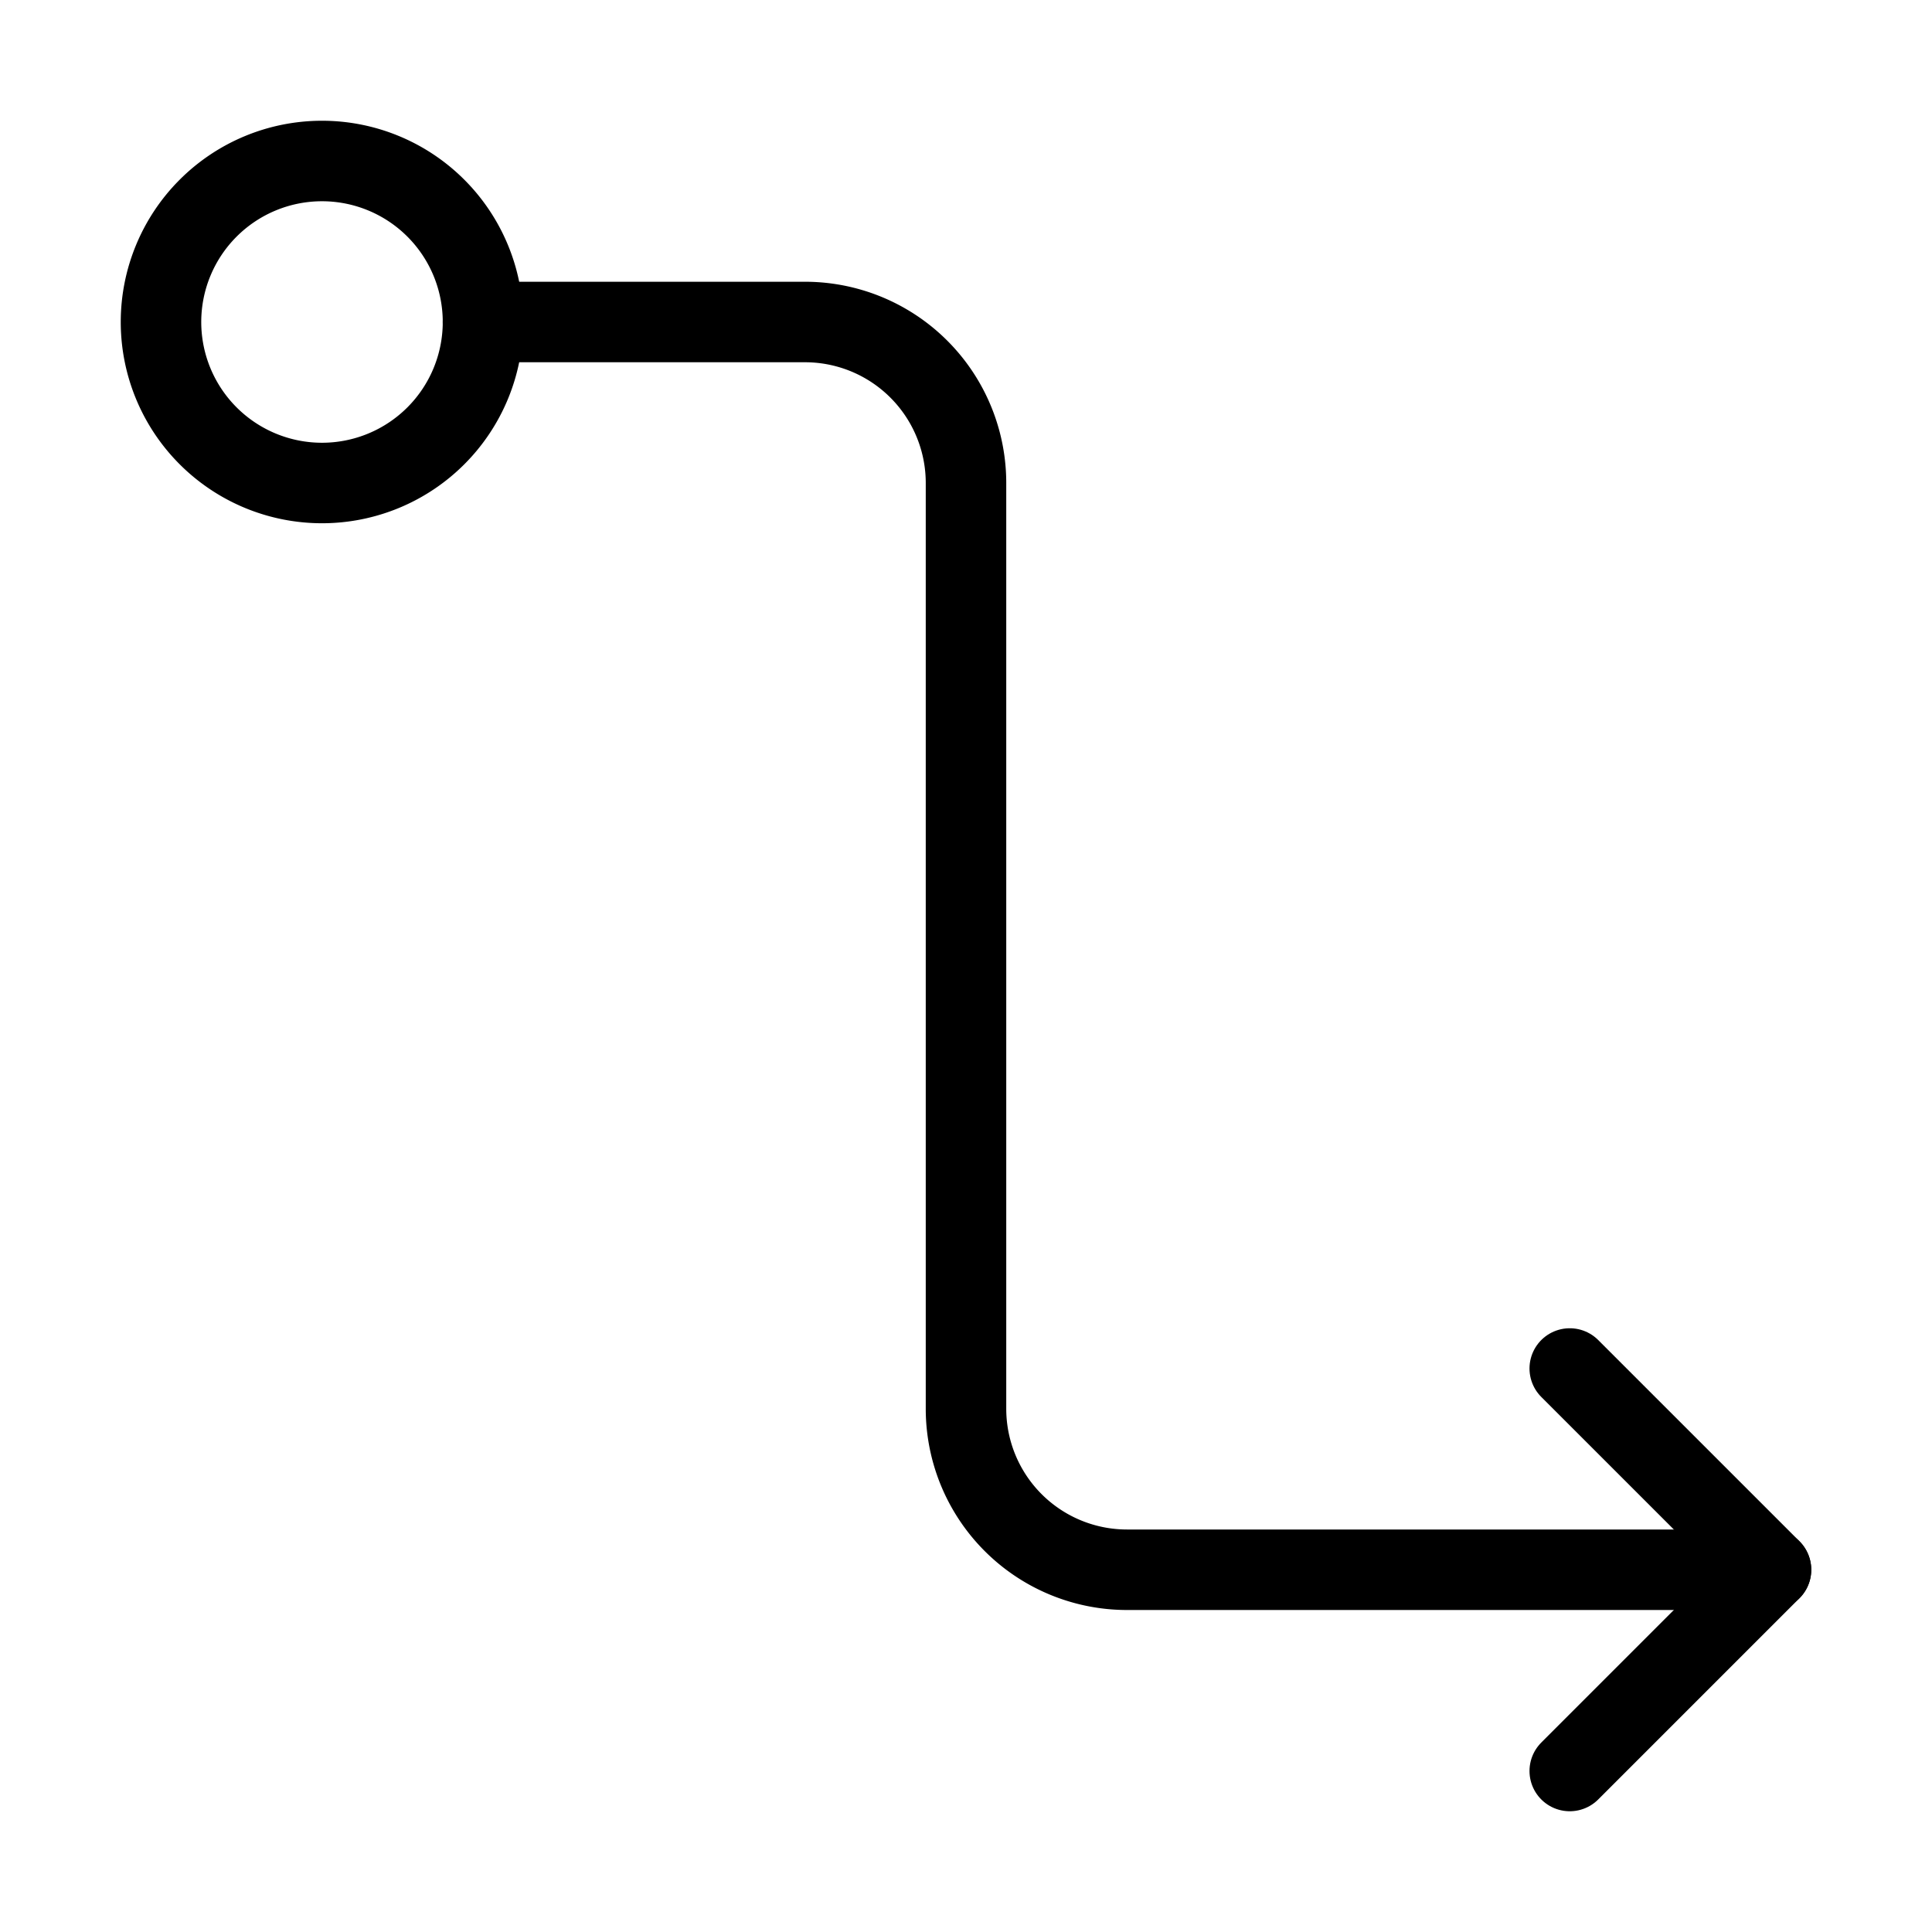 <svg fill-opacity="1" stroke-opacity="1" xmlns="http://www.w3.org/2000/svg" width="48" height="48" fill="none" viewBox="0 0 48 48"><path stroke="#000" stroke-linecap="round" stroke-linejoin="round" stroke-width="2" d="m39 34 5 5-5 5"/><path stroke="#000" stroke-linejoin="round" stroke-width="2" d="M8 12a4 4 0 1 0 0-8 4 4 0 0 0 0 8Z"/><path stroke="#000" stroke-linecap="round" stroke-linejoin="round" stroke-width="2" d="M12 8h8a4 4 0 0 1 4 4v23a4 4 0 0 0 4 4h16"/></svg>